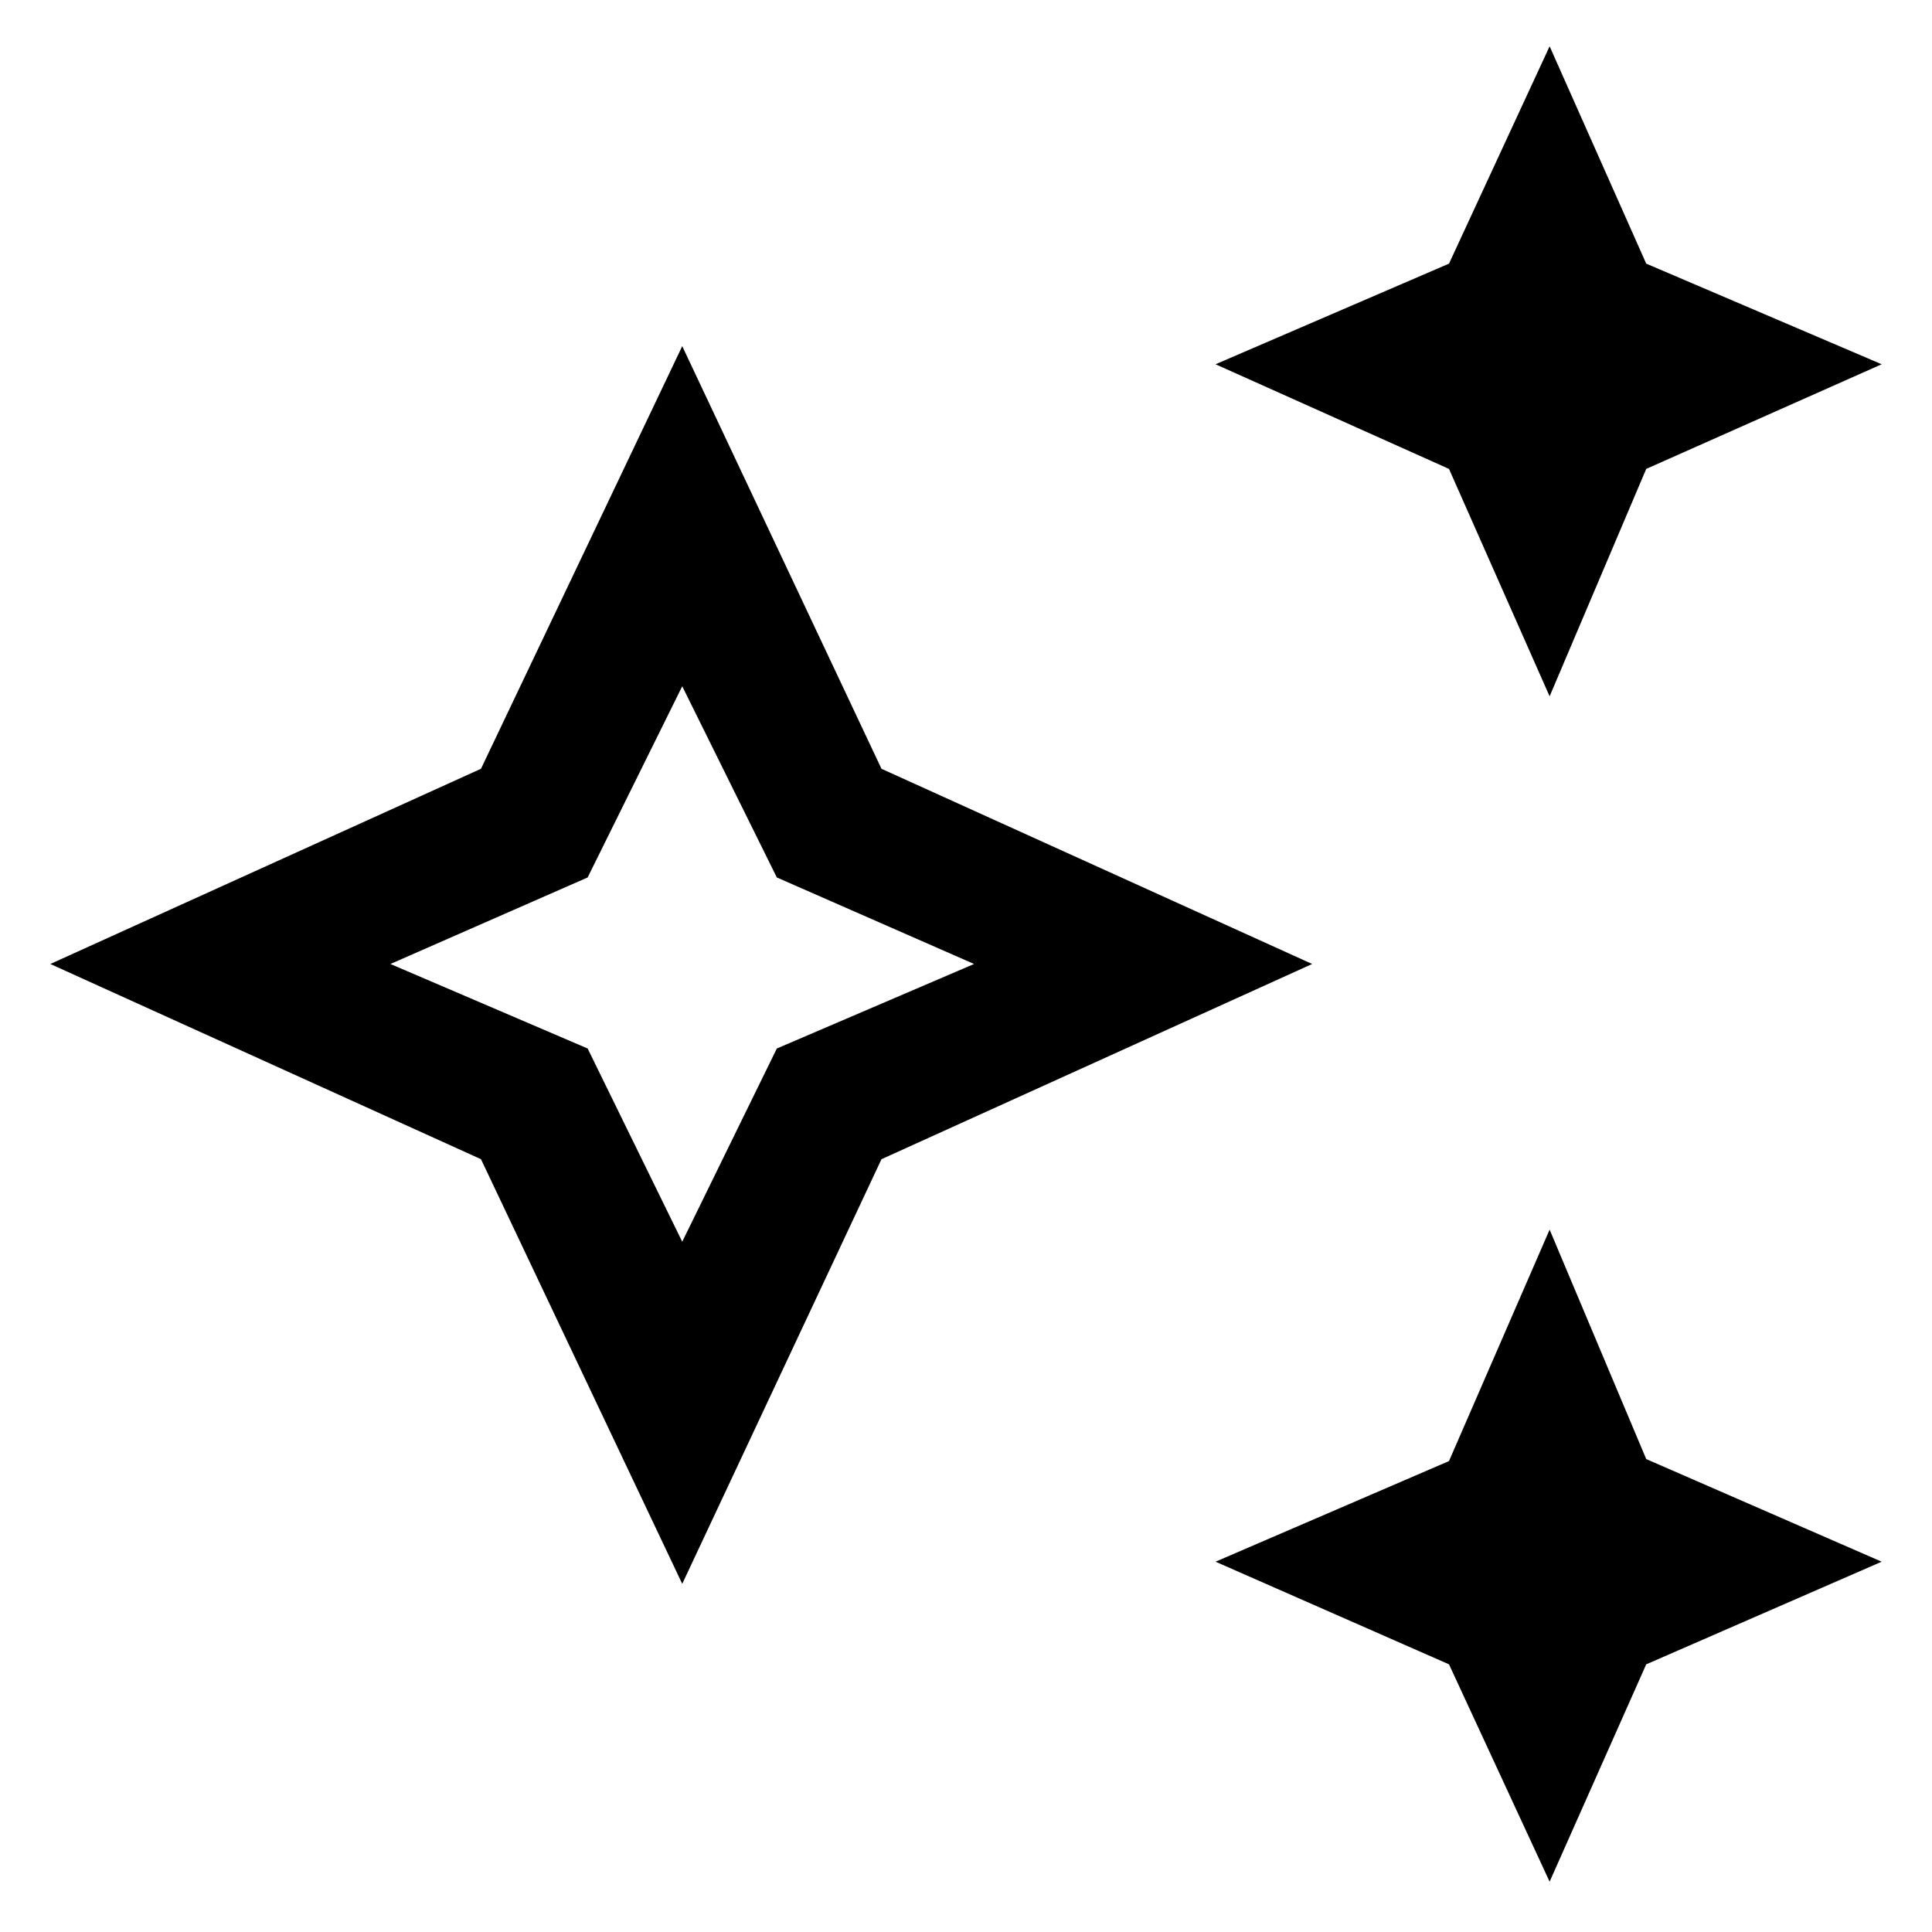 <svg xmlns="http://www.w3.org/2000/svg" height="48" width="48"><path d="M38.5 17.3 36 11.65 30.2 9.05 36 6.55 38.5 1.15 40.9 6.55 46.75 9.05 40.9 11.65ZM38.5 46.75 36 41.35 30.2 38.8 36 36.3 38.5 30.55 40.9 36.25 46.75 38.8 40.9 41.35ZM16.95 39.35 11.95 28.8 1.25 23.95 11.95 19.1 16.95 8.6 21.9 19.1 32.6 23.95 21.9 28.8ZM16.95 30.85 19.3 26.05 24.2 23.95 19.3 21.8 16.95 17.05 14.6 21.8 9.7 23.95 14.6 26.05ZM16.95 23.95Z"/></svg>